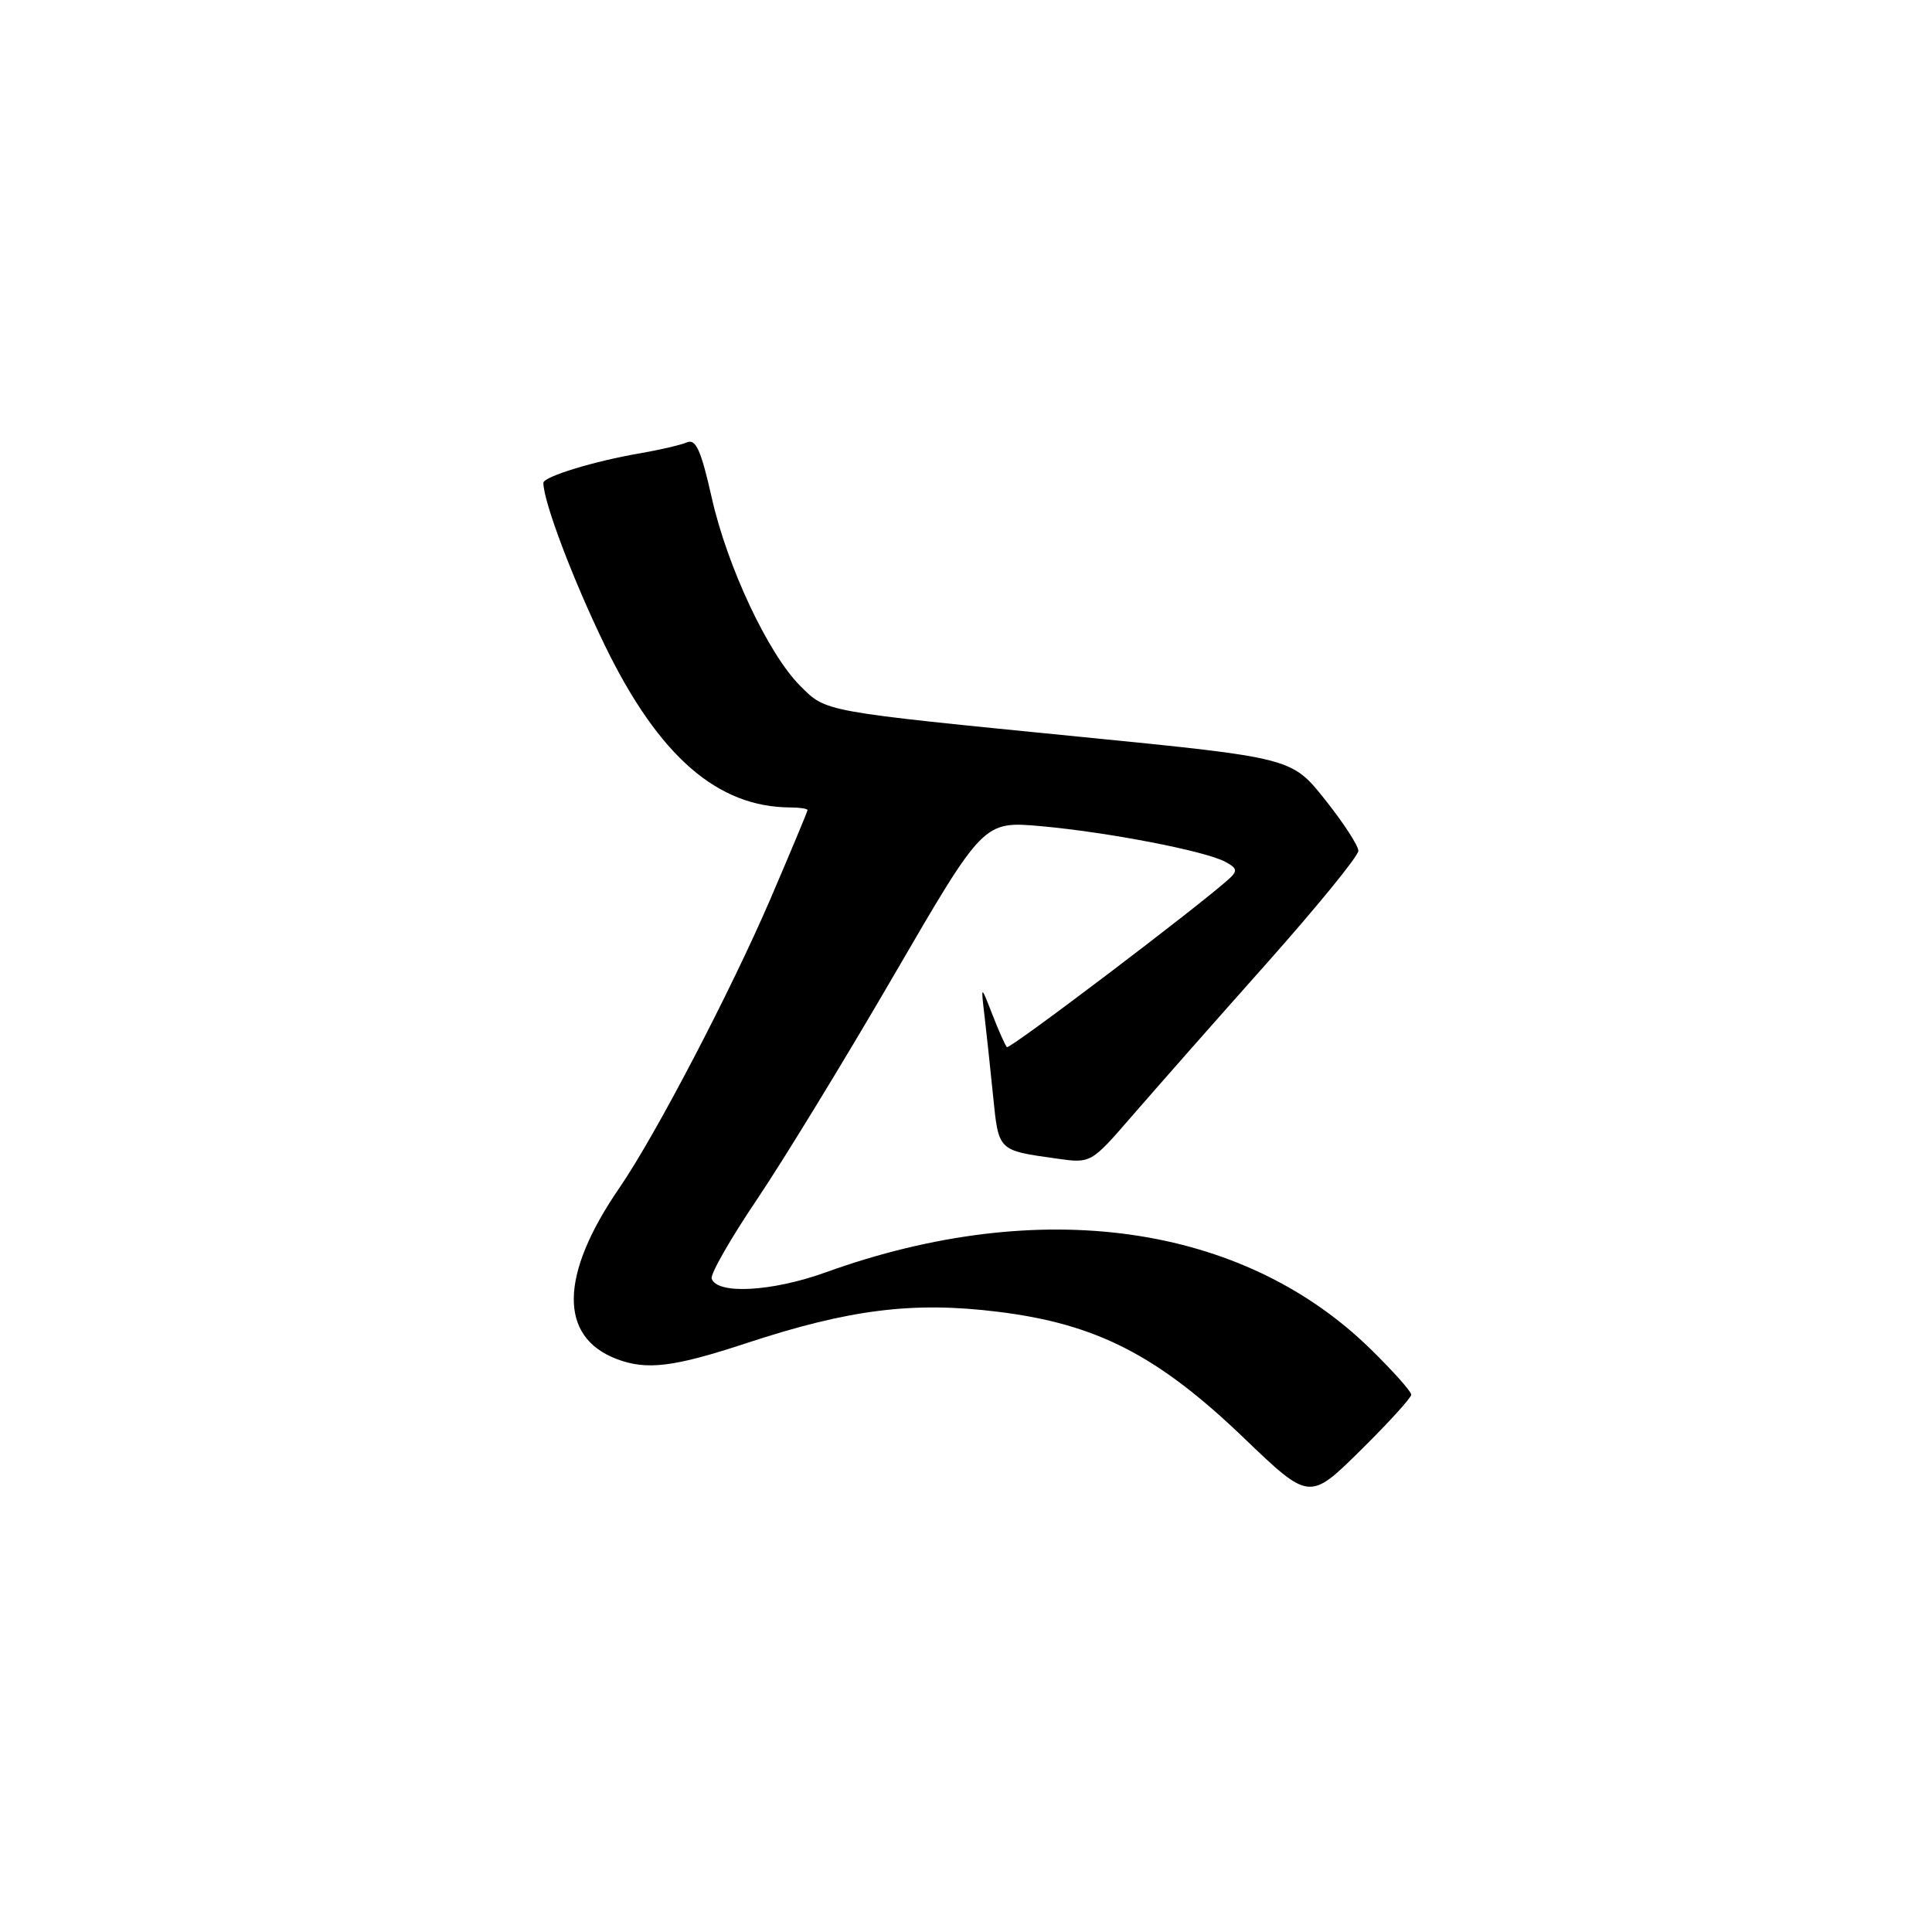 <?xml version="1.0" encoding="UTF-8" standalone="no"?>
<!DOCTYPE svg PUBLIC "-//W3C//DTD SVG 1.1//EN" "http://www.w3.org/Graphics/SVG/1.1/DTD/svg11.dtd" >
<svg xmlns="http://www.w3.org/2000/svg" xmlns:xlink="http://www.w3.org/1999/xlink" version="1.1" viewBox="0 0 256 256">
 <g >
 <path fill="currentColor"
d=" M 187.00 184.80 C 187.00 184.38 184.58 181.67 181.62 178.77 C 164.64 162.13 137.83 158.35 109.42 168.59 C 102.30 171.16 95.00 171.56 94.30 169.42 C 94.11 168.83 96.81 164.11 100.31 158.92 C 103.80 153.74 111.99 140.34 118.49 129.15 C 130.32 108.80 130.32 108.80 137.91 109.47 C 146.82 110.27 159.66 112.75 162.35 114.19 C 163.93 115.03 164.01 115.40 162.87 116.44 C 158.91 120.04 133.76 139.10 133.42 138.75 C 133.20 138.53 132.33 136.58 131.49 134.42 C 129.97 130.50 129.97 130.50 130.44 134.50 C 130.70 136.70 131.22 141.53 131.59 145.23 C 132.33 152.55 132.20 152.42 140.03 153.52 C 144.56 154.16 144.56 154.16 150.03 147.84 C 153.04 144.37 161.01 135.32 167.75 127.75 C 174.49 120.17 180.00 113.42 179.99 112.74 C 179.99 112.06 178.00 109.00 175.57 105.95 C 171.16 100.41 171.16 100.41 143.33 97.65 C 108.74 94.22 109.52 94.36 106.02 90.87 C 101.79 86.63 96.36 75.09 94.31 65.95 C 92.88 59.61 92.20 58.11 91.01 58.62 C 90.18 58.97 87.43 59.61 84.89 60.05 C 78.76 61.09 72.00 63.16 72.00 63.98 C 72.00 66.47 75.95 76.90 80.19 85.61 C 87.31 100.21 95.07 106.97 104.75 106.99 C 105.99 107.00 107.00 107.15 107.00 107.34 C 107.00 107.52 104.78 112.84 102.07 119.15 C 96.79 131.41 86.82 150.49 82.10 157.36 C 74.14 168.92 74.00 177.15 81.72 180.08 C 85.69 181.59 89.27 181.15 98.89 177.98 C 112.52 173.49 120.98 172.43 132.18 173.81 C 145.27 175.41 153.37 179.56 164.78 190.50 C 173.50 198.86 173.50 198.86 180.25 192.21 C 183.96 188.55 187.00 185.21 187.00 184.80 Z "/>
</g>
</svg>